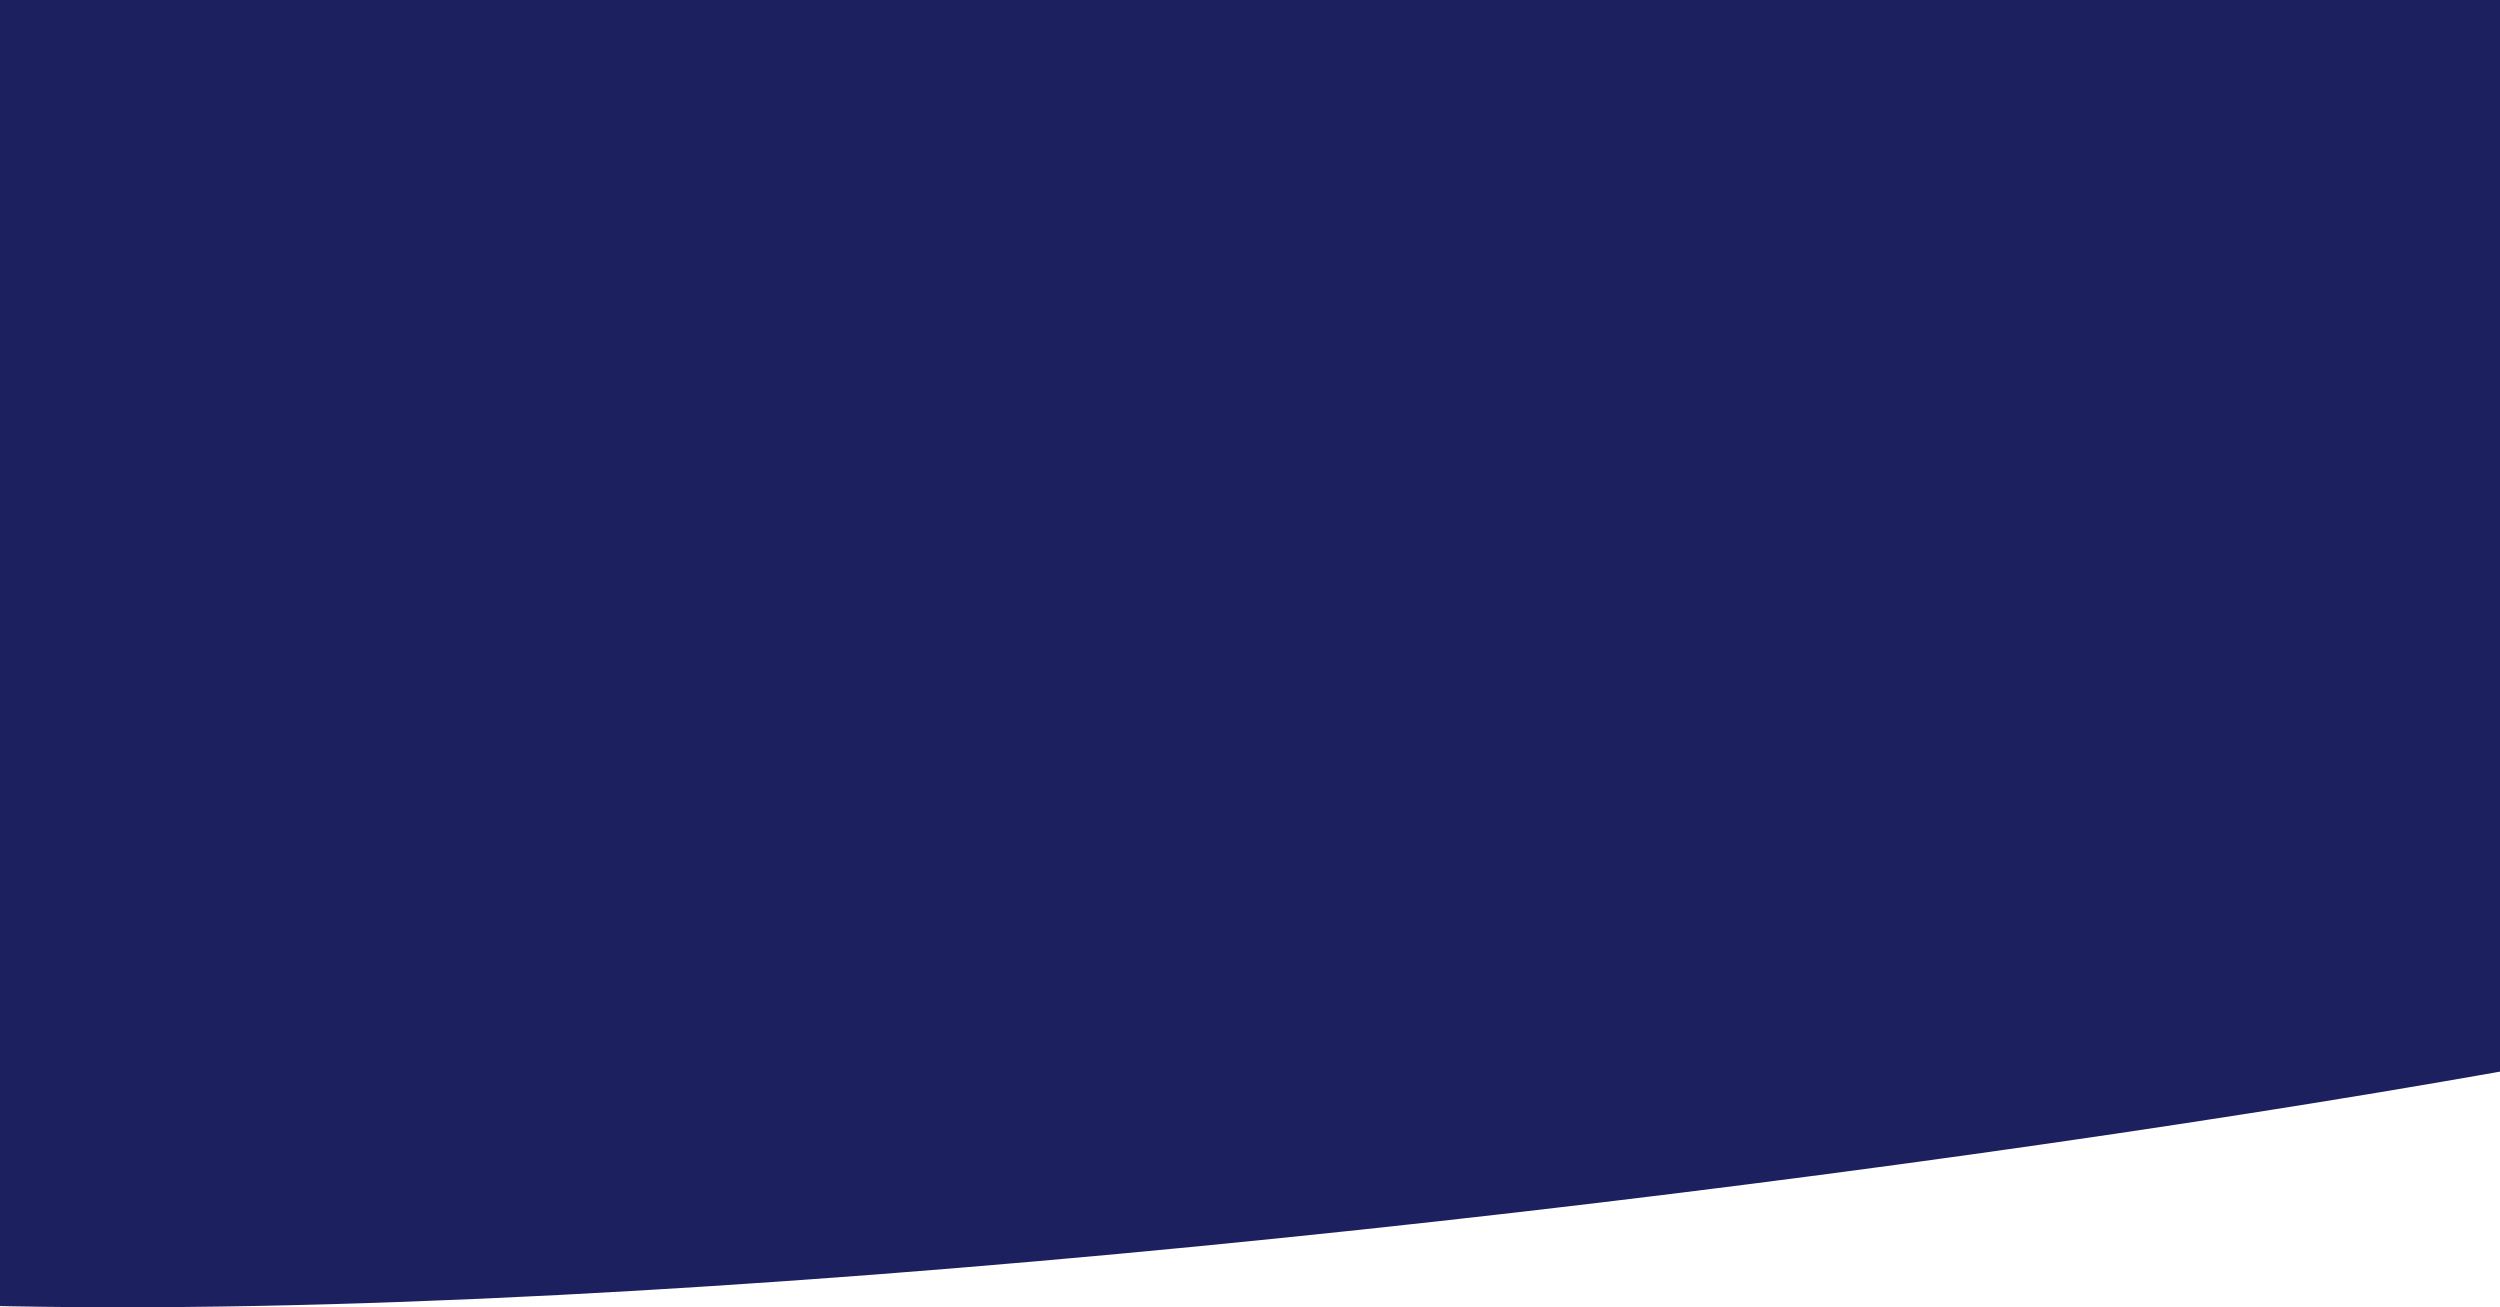 <svg width="1920" height="1004" viewBox="0 0 1920 1004" fill="none" xmlns="http://www.w3.org/2000/svg">
<path fill-rule="evenodd" clip-rule="evenodd" d="M-2922 690.282L-2729.4 621.253C-2536.8 552.225 -2151.6 414.169 -1766.4 391.159C-1381.2 368.15 -996 460.188 -610.8 575.235C-225.6 690.282 -591.5 431.335 -593.5 821.529C-595.5 1211.72 1843.8 872.206 2229 757.159C2614.2 642.112 2470.8 598.244 2663.4 437.178L2856 276.113V-3.59449e-05H2663.4C2470.8 -3.59449e-05 2085.6 -3.59449e-05 1700.4 -3.59449e-05C1315.2 -3.59449e-05 930 -3.59449e-05 544.8 -3.59449e-05C159.6 -3.59449e-05 -225.6 -3.59449e-05 -610.8 -3.59449e-05C-996 -3.59449e-05 -1381.2 -3.59449e-05 -1766.4 -3.59449e-05C-2151.6 -3.59449e-05 -2536.8 -3.59449e-05 -2729.4 -3.59449e-05H-2922V690.282Z" fill="#1C205F"/>
</svg>
